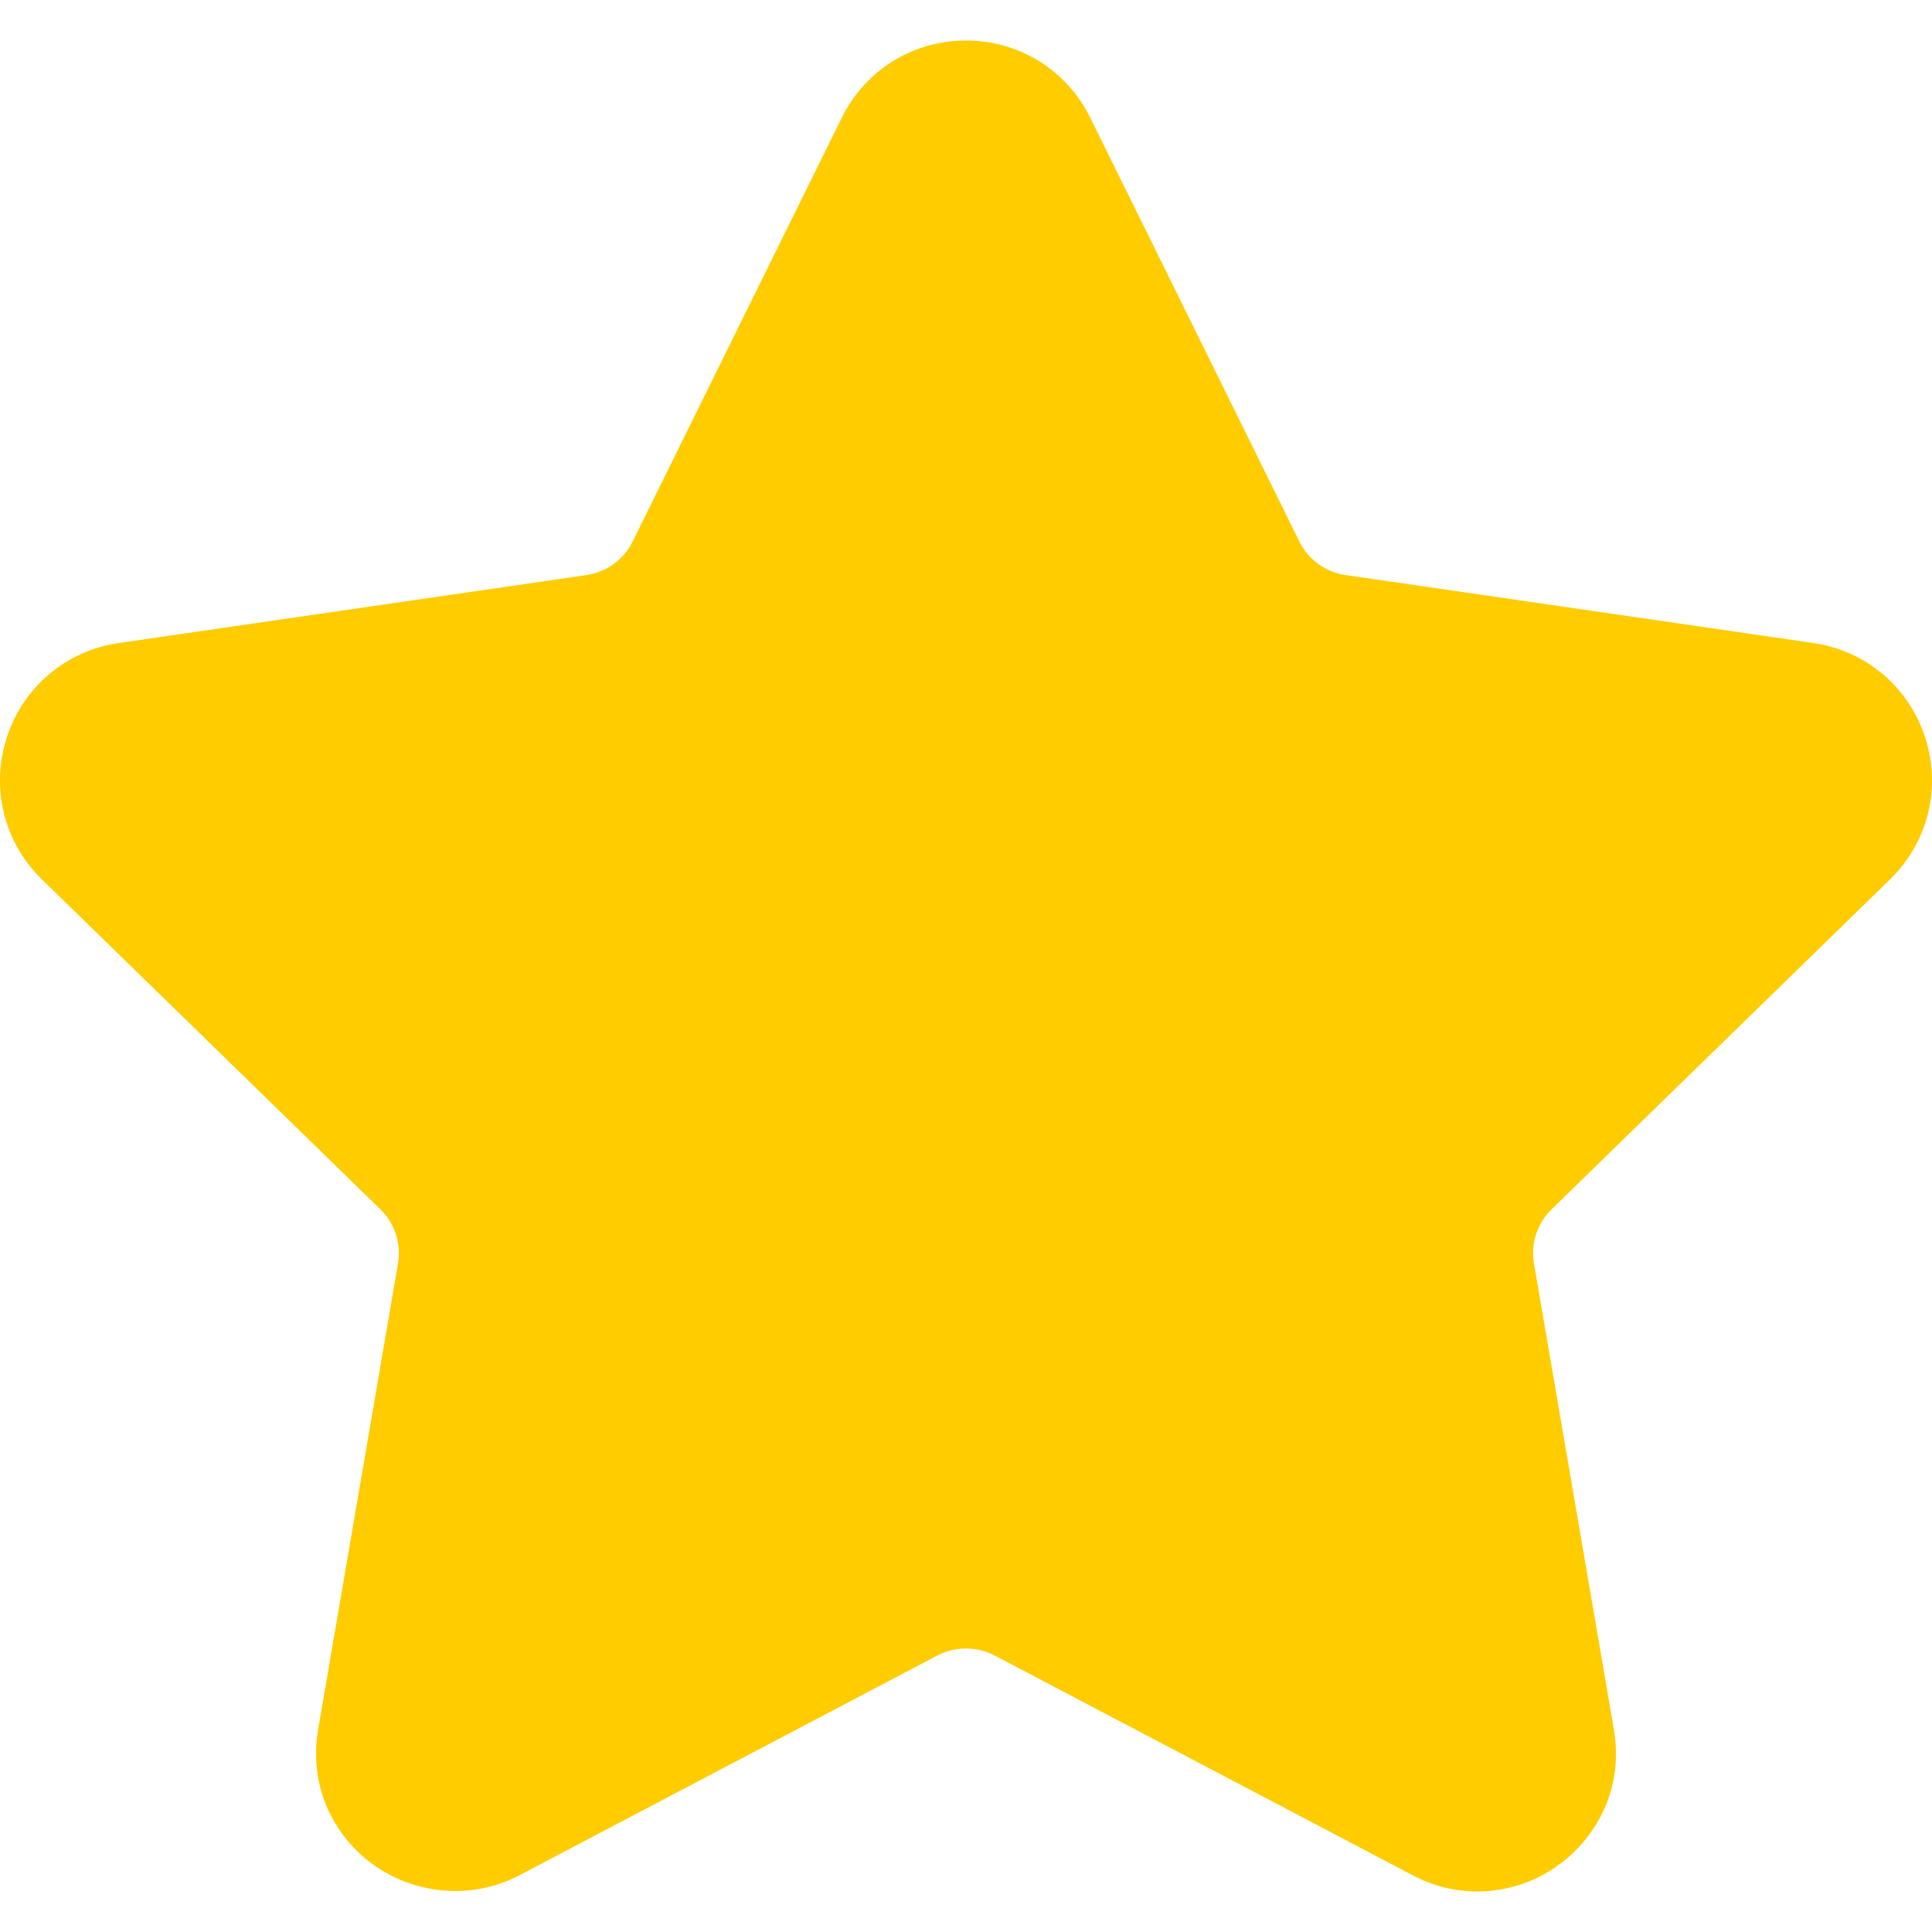 <?xml version="1.0" encoding="iso-8859-1"?>
<!-- Generator: Adobe Illustrator 19.0.0, SVG Export Plug-In . SVG Version: 6.00 Build 0)  -->
<svg version="1.1" id="Capa_1" xmlns="http://www.w3.org/2000/svg" xmlns:xlink="http://www.w3.org/1999/xlink" x="0px" y="0px"
	 viewBox="0 0 49.94 49.94" style="enable-background:new 0 0 49.94 49.94;" xml:space="preserve">
<path fill="#FFCC00" d="M48.856,22.73c0.983-0.958,1.33-2.364,0.906-3.671c-0.425-1.307-1.532-2.24-2.892-2.438l-12.092-1.757
	c-0.515-0.075-0.96-0.398-1.19-0.865L28.182,3.043c-0.607-1.231-1.839-1.996-3.212-1.996c-1.372,0-2.604,0.765-3.211,1.996
	L16.352,14c-0.23,0.467-0.676,0.79-1.191,0.865L3.069,16.622c-1.359,0.197-2.467,1.131-2.892,2.438
	c-0.424,1.307-0.077,2.713,0.906,3.671l8.749,8.528c0.373,0.364,0.544,0.888,0.456,1.4L8.224,44.701
	c-0.183,1.06,0.095,2.091,0.781,2.904c1.066,1.267,2.927,1.653,4.415,0.871l10.814-5.686c0.452-0.237,1.021-0.235,1.472,0
	l10.815,5.686c0.526,0.277,1.087,0.417,1.666,0.417c1.057,0,2.059-0.47,2.748-1.288c0.687-0.813,0.964-1.846,0.781-2.904
	l-2.065-12.042c-0.088-0.513,0.083-1.036,0.456-1.4L48.856,22.73z"/>
</svg>
